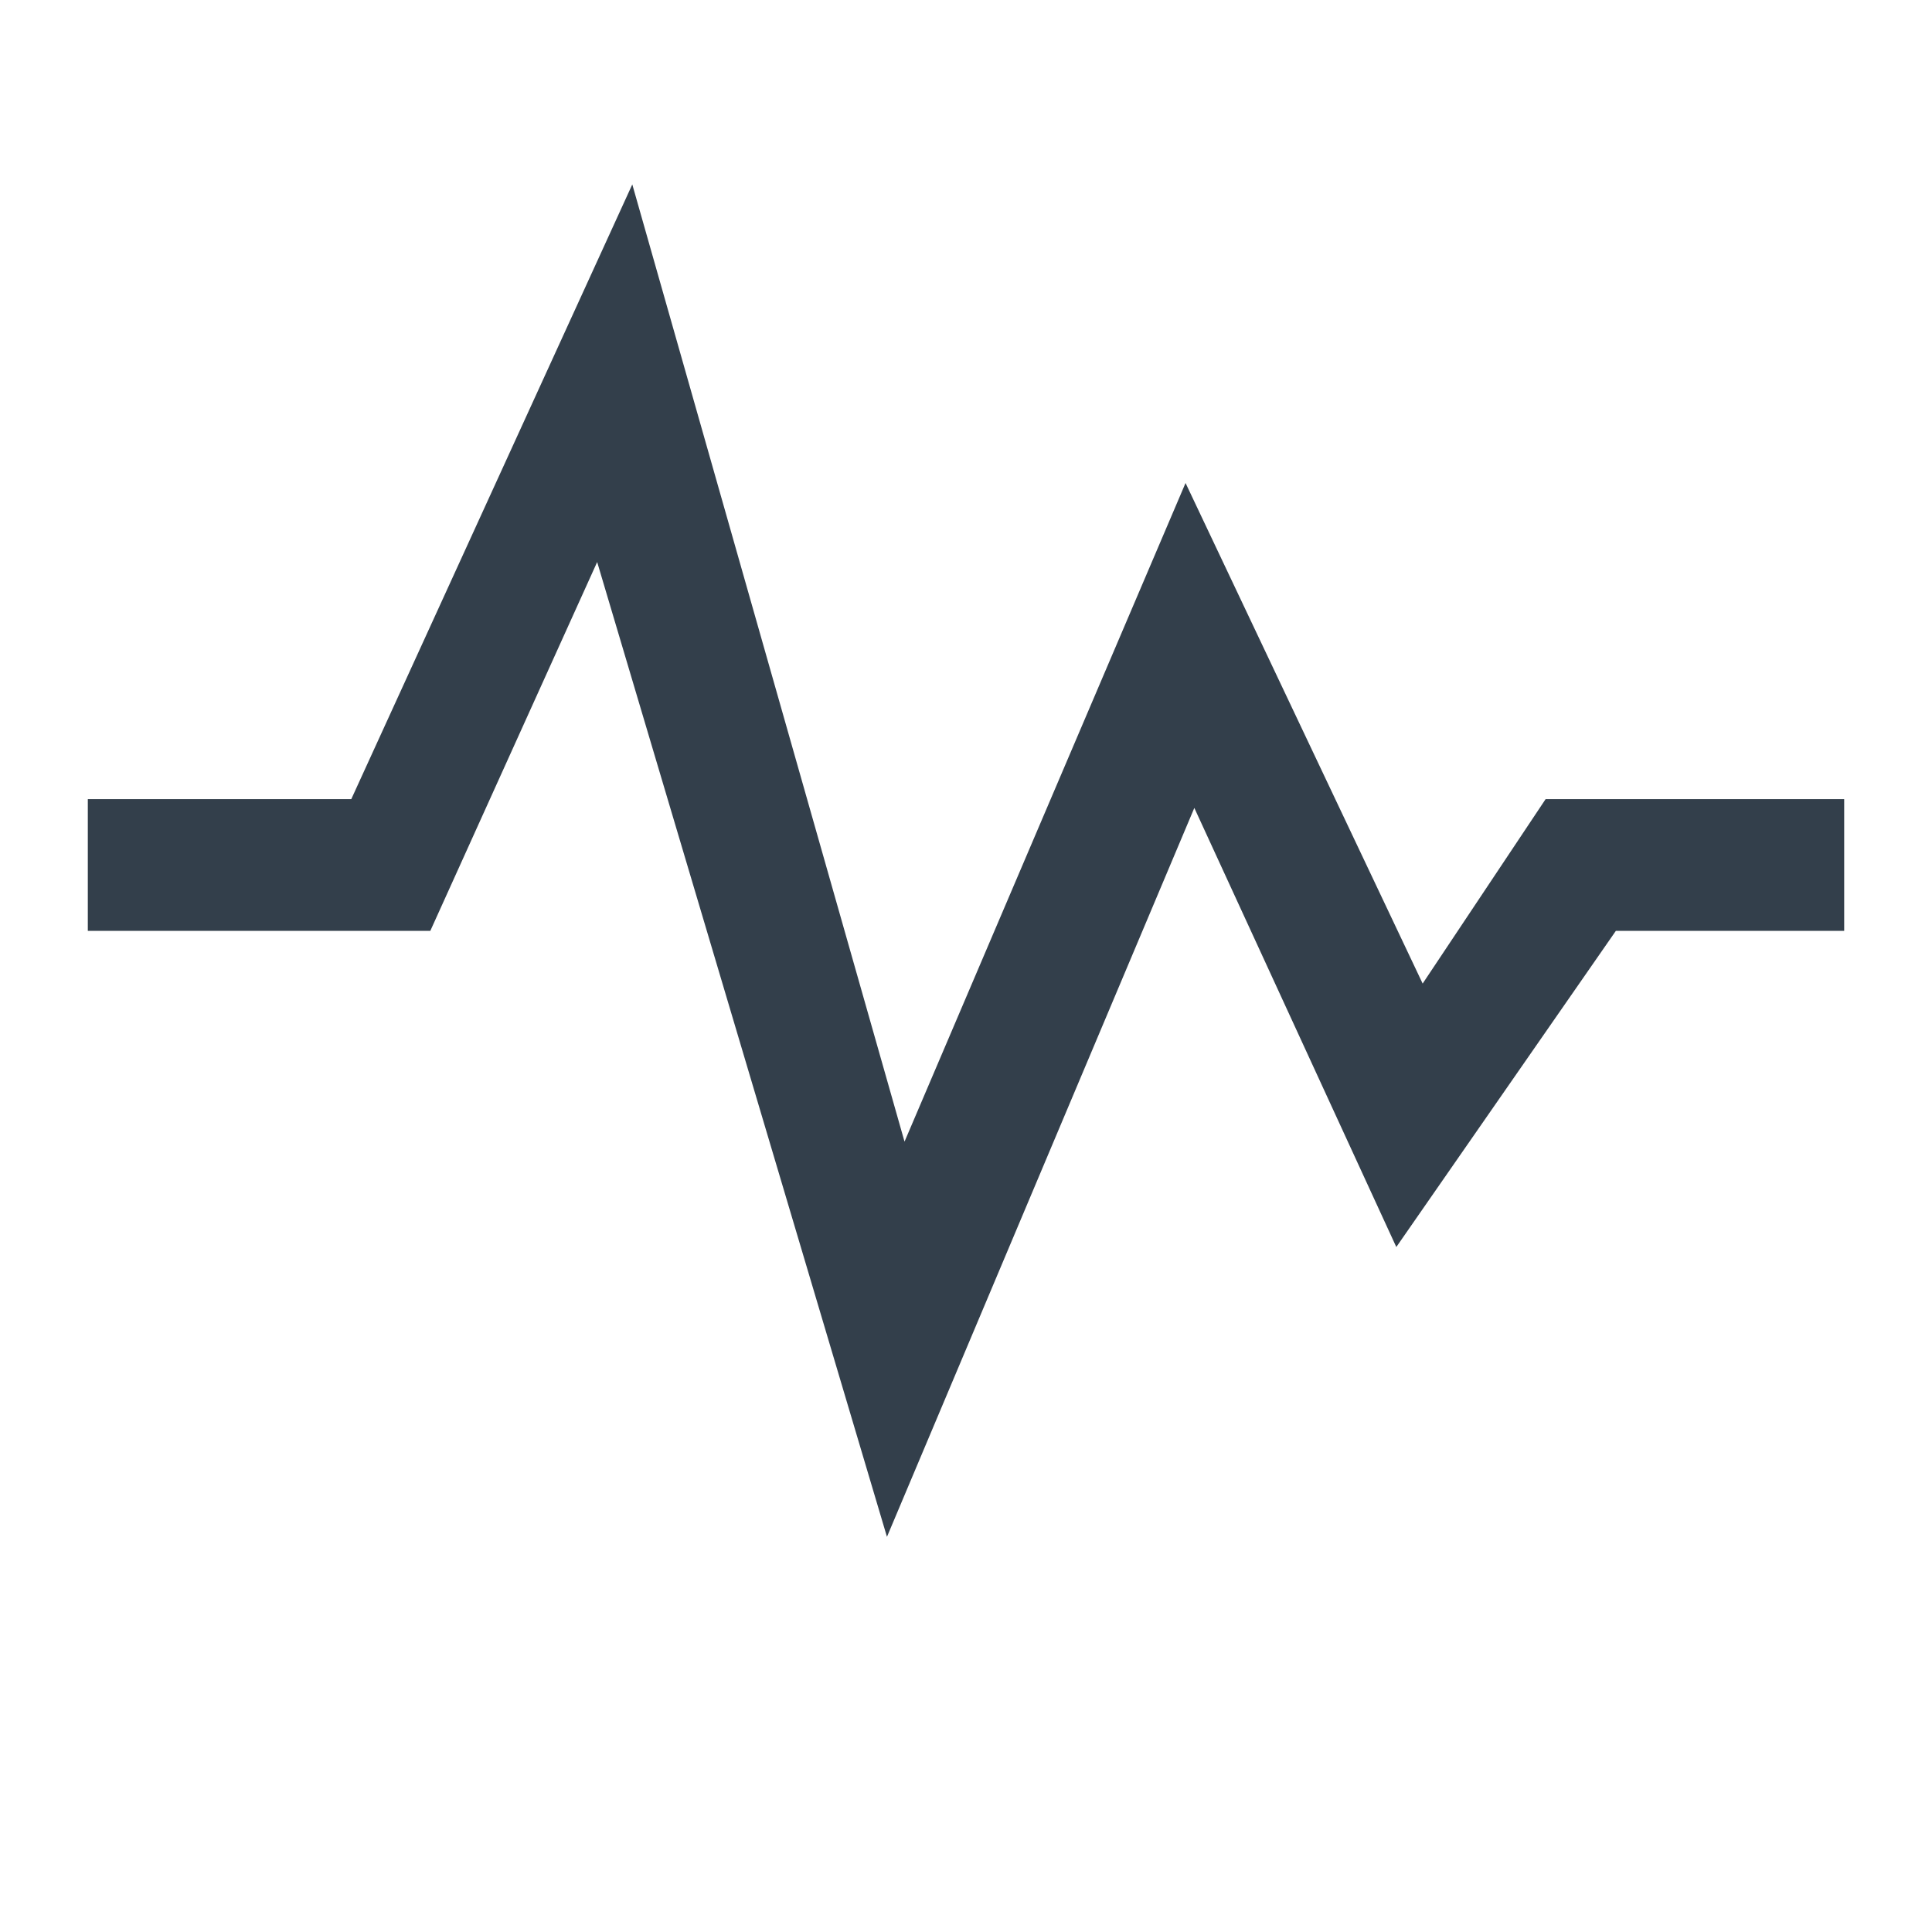 <?xml version="1.0" encoding="utf-8"?>
<!-- Generator: Adobe Illustrator 22.0.1, SVG Export Plug-In . SVG Version: 6.00 Build 0)  -->
<svg version="1.1" id="Layer_1" xmlns="http://www.w3.org/2000/svg" xmlns:xlink="http://www.w3.org/1999/xlink" x="0px" y="0px"
	 viewBox="0 0 22 22" enable-background="new 0 0 22 22" xml:space="preserve">
<g id="sensor" transform="translate(1623, 1032)">
	<polygon id="Shape_134_" fill="#333F4B" points="-1612.9,-1014.5 -1616.2,-1025.6 -1618.1,-1021.4 -1622,-1021.4 -1622,-1022.9 
		-1619,-1022.9 -1615.8,-1029.9 -1612.7,-1019 -1609.5,-1026.5 -1606.8,-1020.8 -1605.4,-1022.9 -1602,-1022.9 -1602,-1021.4 
		-1604.6,-1021.4 -1607.1,-1017.8 -1609.4,-1022.8 	"/>
</g>
</svg>
